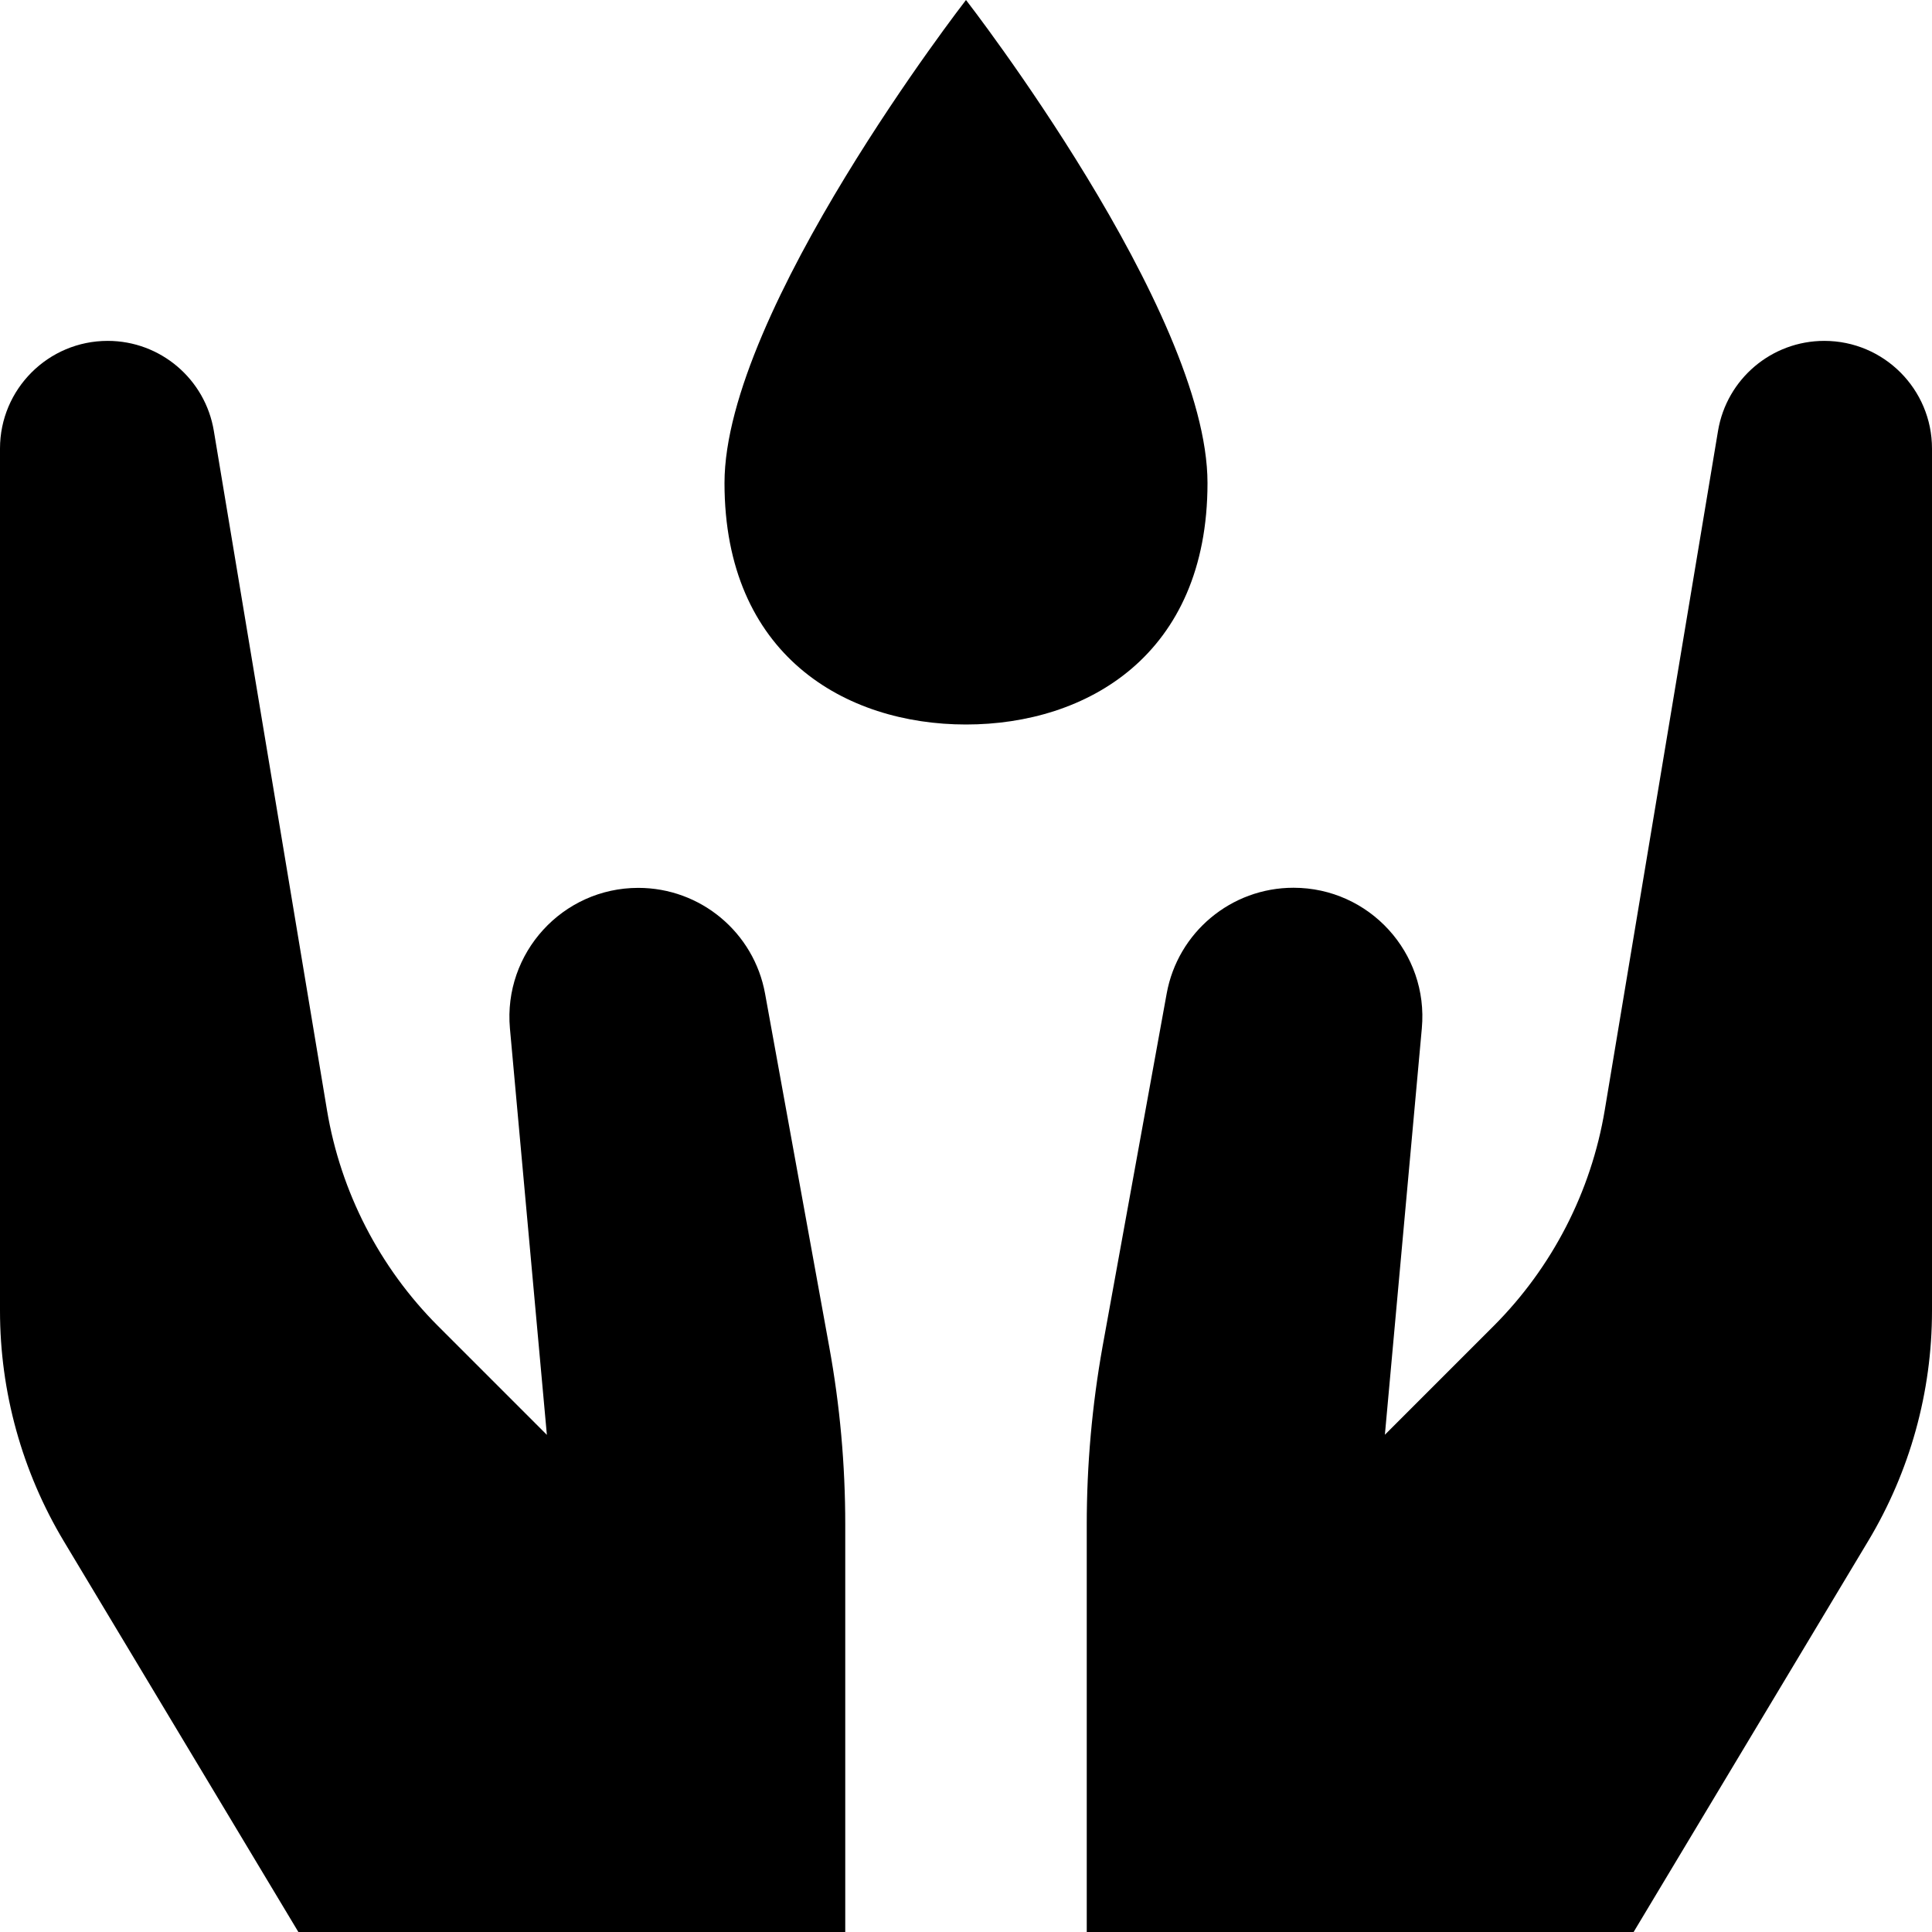 <?xml version="1.0" encoding="utf-8"?>
<!-- Generator: Adobe Illustrator 19.2.1, SVG Export Plug-In . SVG Version: 6.00 Build 0)  -->
<!DOCTYPE svg PUBLIC "-//W3C//DTD SVG 1.1//EN" "http://www.w3.org/Graphics/SVG/1.1/DTD/svg11.dtd">
<svg version="1.1" id="Layer_1" xmlns="http://www.w3.org/2000/svg" xmlns:xlink="http://www.w3.org/1999/xlink" x="0px" y="0px"
	 width="16px" height="16px" viewBox="0 0 16 16" enable-background="new 0 0 16 16" xml:space="preserve">
<path d="M10,4c0-1.425-2-4-2-4S6,2.575,6,4s1,2,2,2S10,5.425,10,4z"/>
<path d="M6.336,8.229c-0.092-0.507-0.534-0.876-1.05-0.876c-0.627,0-1.119,0.539-1.063,1.164l0.306,3.366l-0.901-0.901
	c-0.485-0.485-0.807-1.111-0.92-1.788L1.771,3.569C1.7,3.139,1.328,2.823,0.892,2.823C0.399,2.823,0,3.223,0,3.715v7.141
	c0,0.672,0.183,1.331,0.528,1.907L2.471,16H7v-3.375c0-0.494-0.044-0.987-0.133-1.473L6.336,8.229z"/>
<path d="M15.108,2.823c-0.436,0-0.808,0.315-0.88,0.745l-0.938,5.625c-0.113,0.677-0.435,1.302-0.92,1.788l-0.901,0.901l0.306-3.366
	c0.057-0.625-0.435-1.164-1.063-1.164c-0.516,0-0.958,0.369-1.05,0.876l-0.531,2.923C9.044,11.638,9,12.131,9,12.625V16h4.529
	l1.942-3.237C15.817,12.187,16,11.528,16,10.856V3.715C16,3.223,15.601,2.823,15.108,2.823z"/>
</svg>
